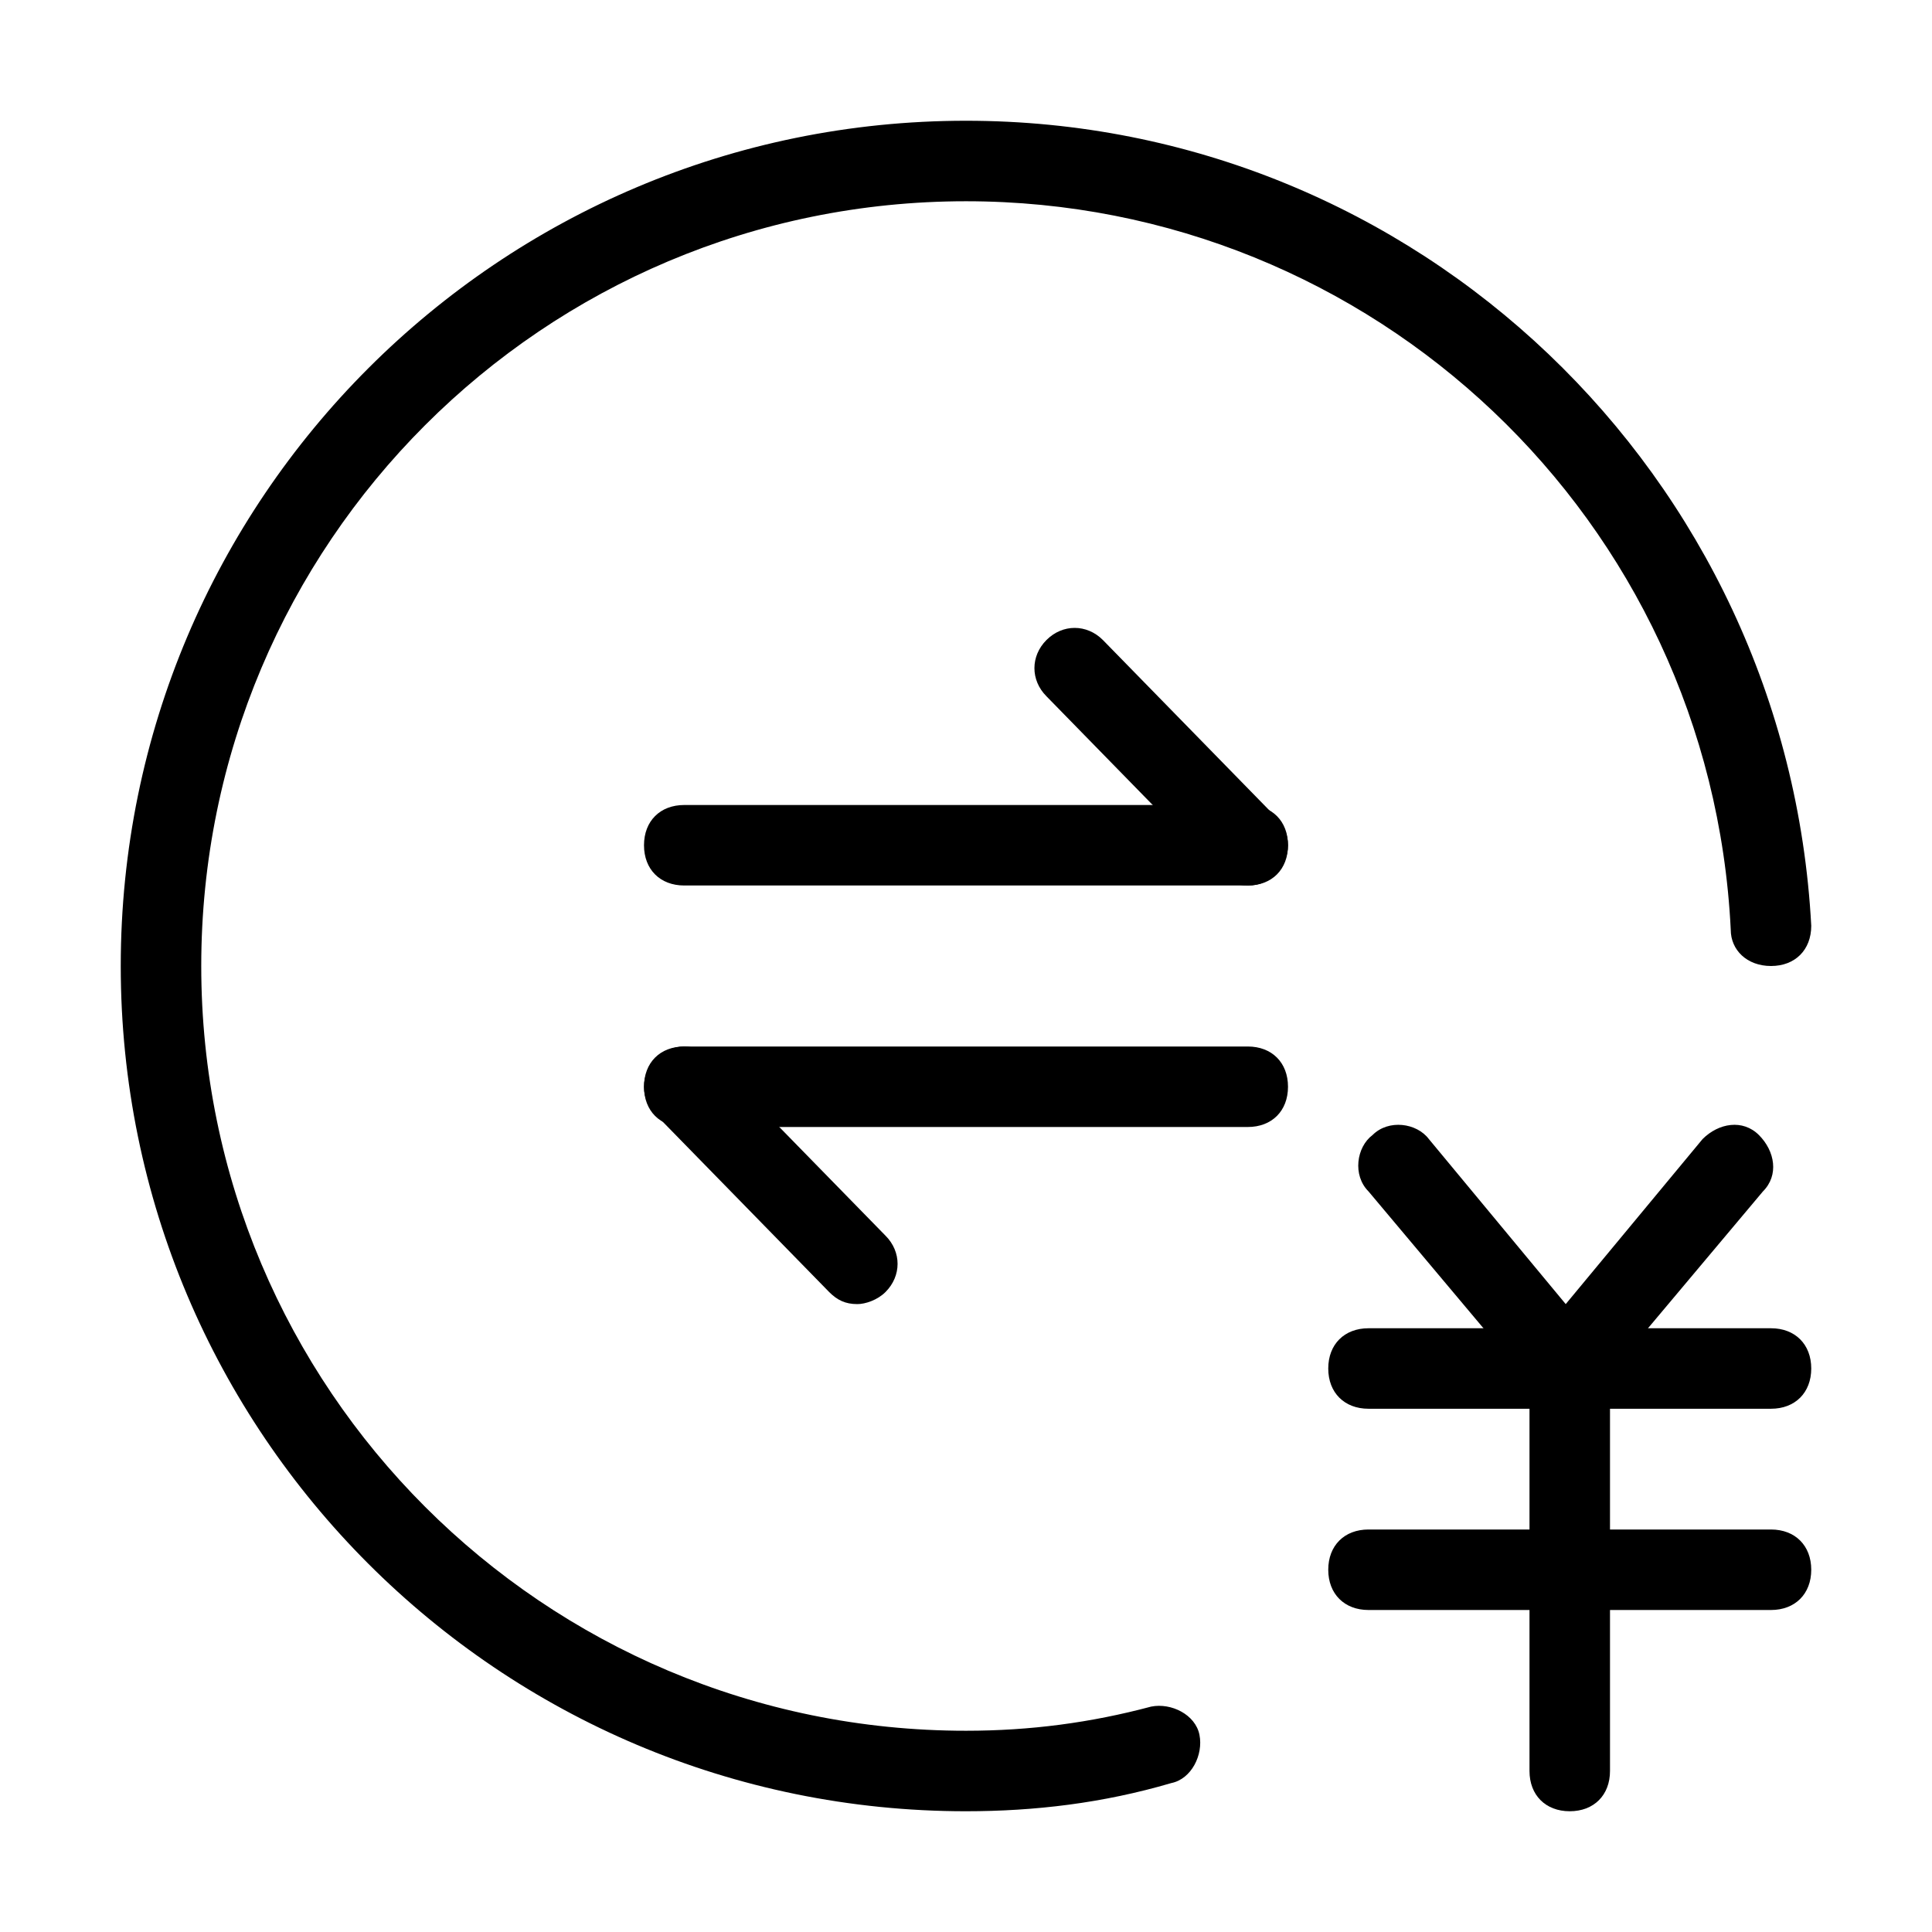 <?xml version="1.0" standalone="no"?><!DOCTYPE svg PUBLIC "-//W3C//DTD SVG 1.1//EN" "http://www.w3.org/Graphics/SVG/1.1/DTD/svg11.dtd"><svg t="1656819000988" class="icon" viewBox="0 0 1024 1024" version="1.1" xmlns="http://www.w3.org/2000/svg" p-id="2809" xmlns:xlink="http://www.w3.org/1999/xlink" width="200" height="200"><defs><style type="text/css"></style></defs><path d="M512 960C264.533 960 64 759.467 64 512S264.533 64 512 64c238.933 0 435.2 187.733 448 426.667 0 12.8-8.533 21.333-21.333 21.333s-21.333-8.533-21.333-19.2C906.667 275.2 727.467 106.667 512 106.667 288 106.667 106.667 288 106.667 512s181.333 405.333 405.333 405.333c34.133 0 66.133-4.267 98.133-12.8 10.667-2.133 23.467 4.267 25.6 14.933 2.133 10.667-4.267 23.467-14.933 25.6-36.267 10.667-72.533 14.933-108.8 14.933z" p-id="2810"></path><path d="M832 746.667c-6.4 0-12.8-2.133-17.067-8.533l-89.6-106.667c-8.533-8.533-6.4-23.467 2.133-29.867 8.533-8.533 23.467-6.4 29.867 2.133l72.533 87.467 72.533-87.467c8.533-8.533 21.333-10.667 29.867-2.133 8.533 8.533 10.667 21.333 2.133 29.867l-89.6 106.667c0 6.4-6.4 8.533-12.8 8.533zM938.667 853.333H725.333c-12.8 0-21.333-8.533-21.333-21.333s8.533-21.333 21.333-21.333h213.333c12.8 0 21.333 8.533 21.333 21.333s-8.533 21.333-21.333 21.333z" p-id="2811"></path><path d="M938.667 746.667H725.333c-12.8 0-21.333-8.533-21.333-21.333s8.533-21.333 21.333-21.333h213.333c12.8 0 21.333 8.533 21.333 21.333s-8.533 21.333-21.333 21.333z" p-id="2812"></path><path d="M832 960c-12.8 0-21.333-8.533-21.333-21.333V725.333c0-12.8 8.533-21.333 21.333-21.333s21.333 8.533 21.333 21.333v213.333c0 12.8-8.533 21.333-21.333 21.333z" p-id="2813"></path><path d="M661.333 597.333H362.667c-12.8 0-21.333-8.533-21.333-21.333s8.533-21.333 21.333-21.333h298.667c12.8 0 21.333 8.533 21.333 21.333s-8.533 21.333-21.333 21.333z" p-id="2814"></path><path d="M454.4 691.2c-6.4 0-10.667-2.133-14.933-6.4l-91.733-93.867c-8.533-8.533-8.533-21.333 0-29.867 8.533-8.533 21.333-8.533 29.867 0l91.733 93.867c8.533 8.533 8.533 21.333 0 29.867-4.267 4.267-10.667 6.4-14.933 6.4z" p-id="2815"></path><path d="M661.333 469.333H362.667c-12.8 0-21.333-8.533-21.333-21.333s8.533-21.333 21.333-21.333h298.667c12.8 0 21.333 8.533 21.333 21.333s-8.533 21.333-21.333 21.333z" p-id="2816"></path><path d="M661.333 469.333c-6.4 0-10.667-2.133-14.933-6.4L554.667 369.067c-8.533-8.533-8.533-21.333 0-29.867 8.533-8.533 21.333-8.533 29.867 0l91.733 93.867c8.533 8.533 8.533 21.333 0 29.867-4.267 4.267-8.533 6.4-14.933 6.4z" p-id="2817"></path></svg>
